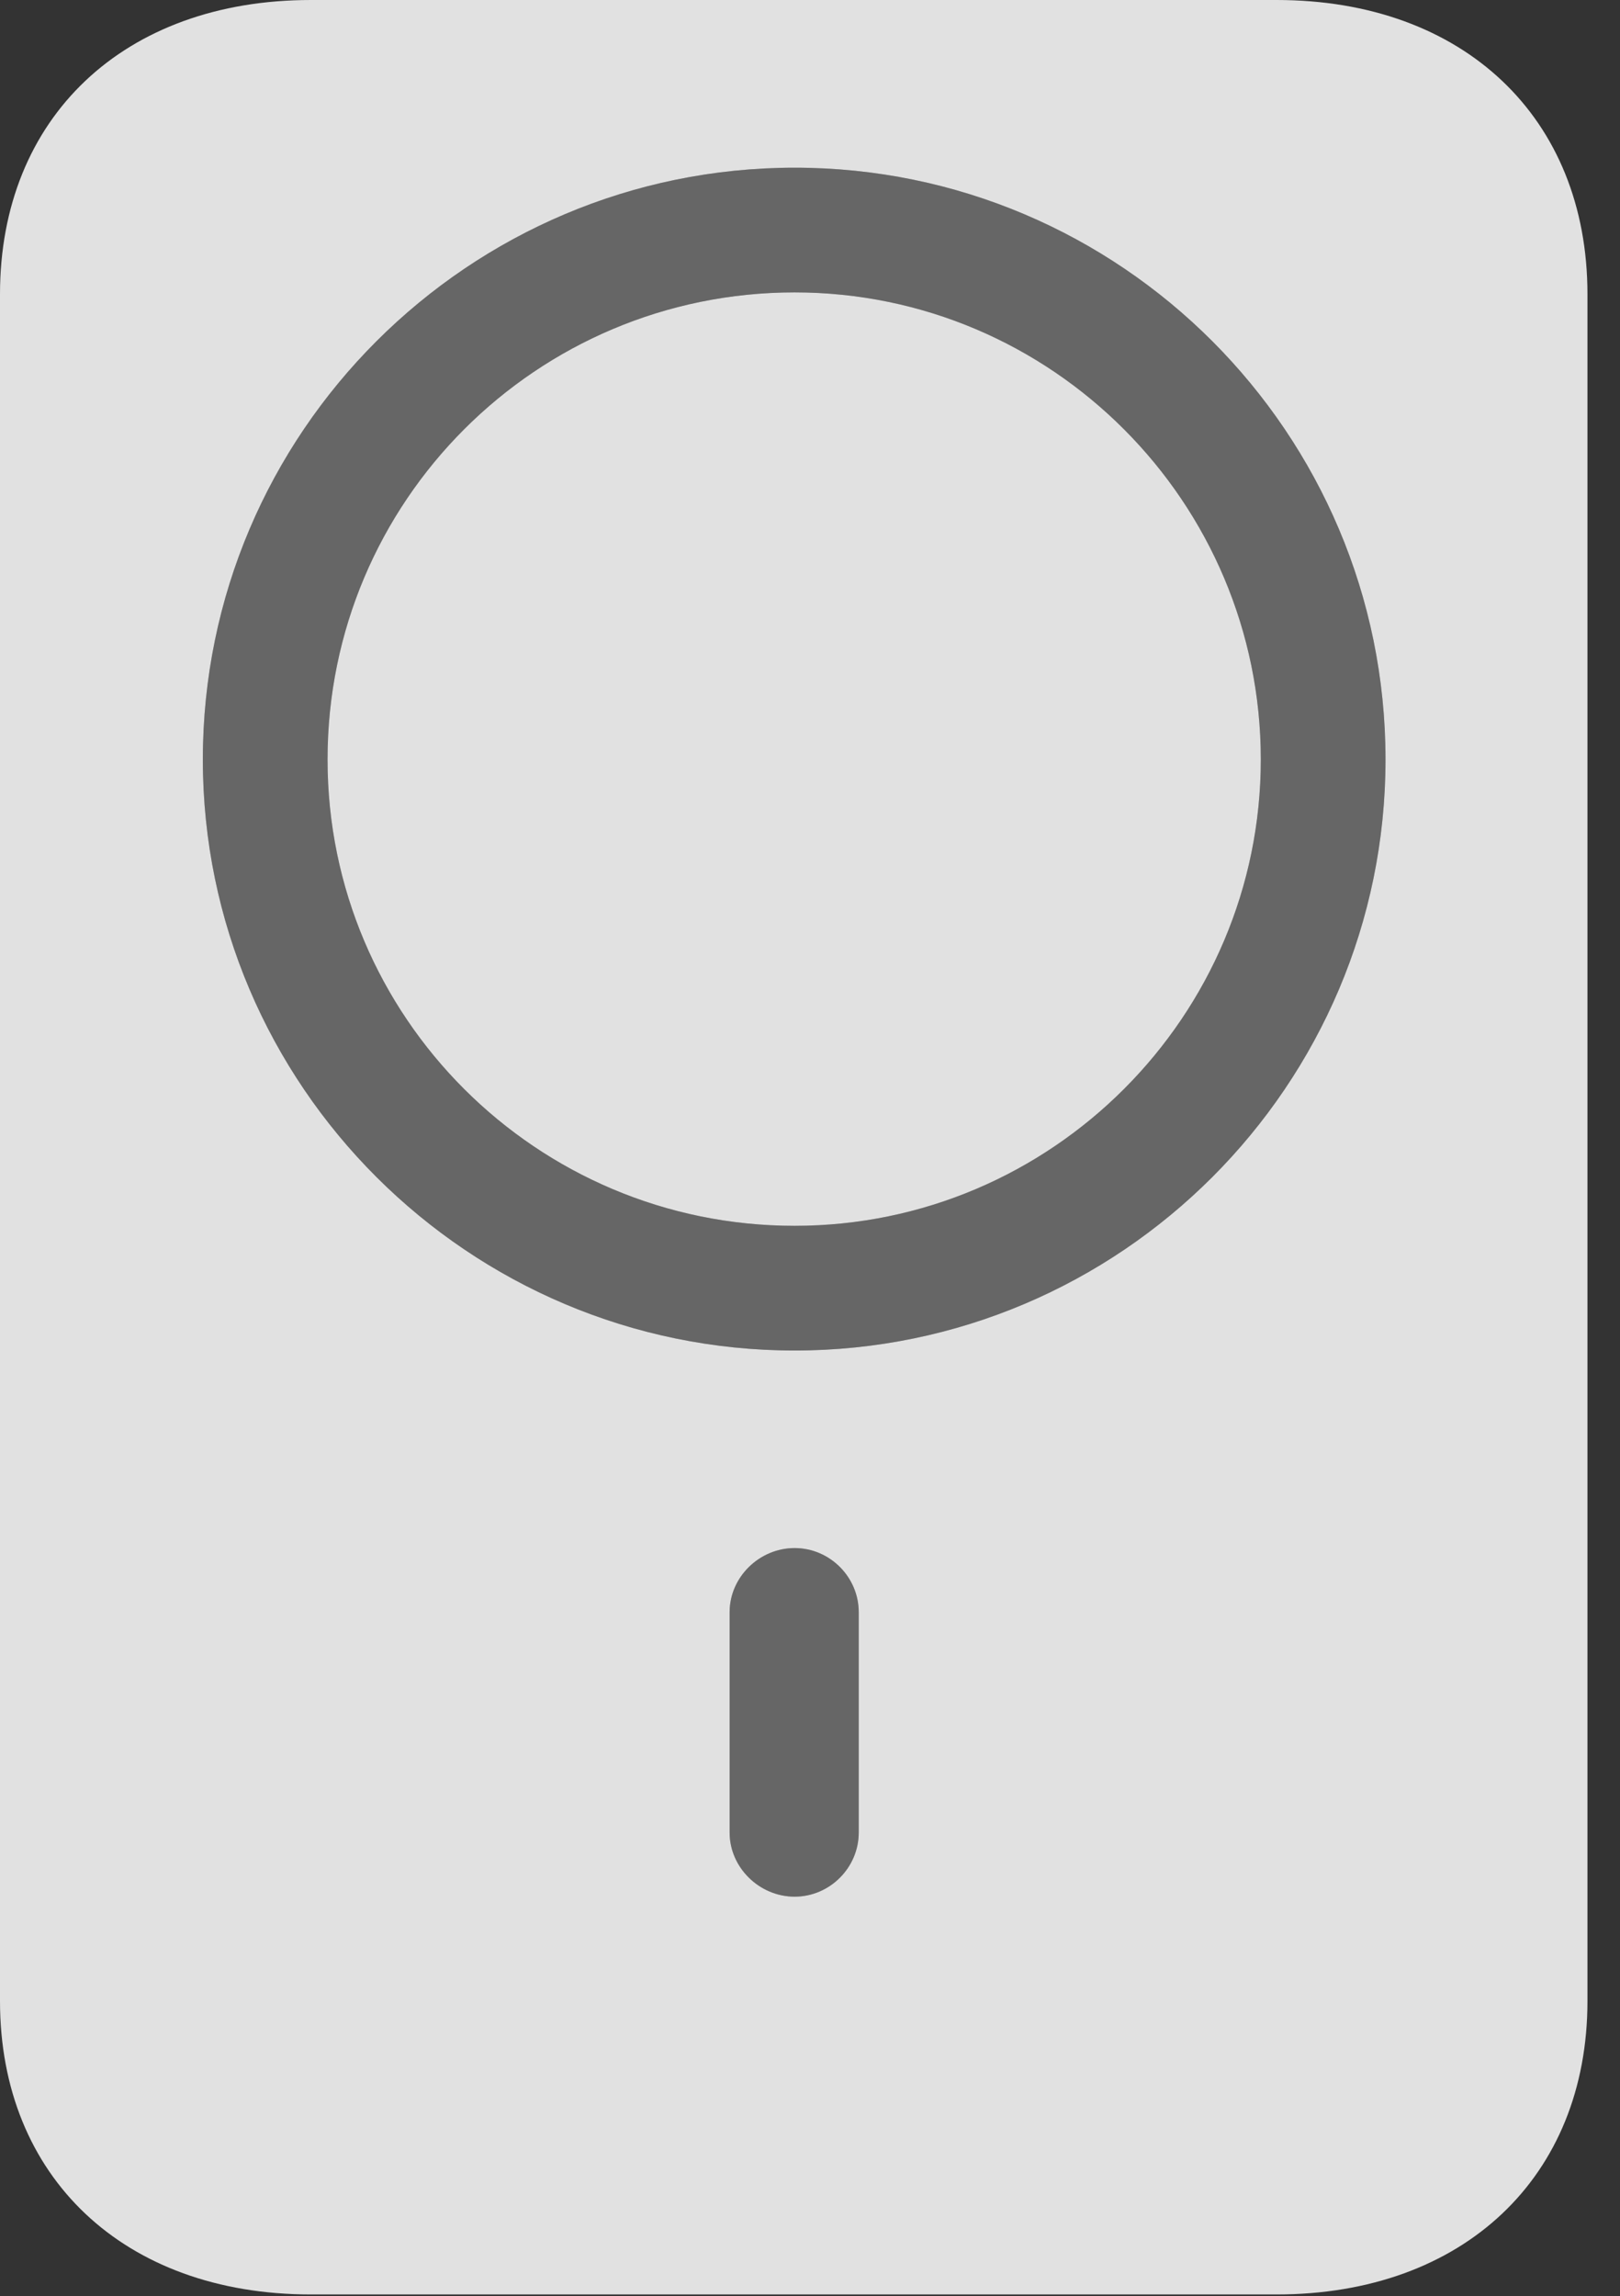 <?xml version="1.0" encoding="UTF-8"?>
<!--Generator: Apple Native CoreSVG 232.5-->
<!DOCTYPE svg
PUBLIC "-//W3C//DTD SVG 1.1//EN"
       "http://www.w3.org/Graphics/SVG/1.1/DTD/svg11.dtd">
<svg version="1.1" xmlns="http://www.w3.org/2000/svg" xmlns:xlink="http://www.w3.org/1999/xlink" width="18.018" height="25.537">
 <rect width="100%" height="100%" fill="#333333" stroke="none"/>
 <g>
  <rect height="25.537" opacity="0" width="18.018" x="0" y="0"/>
  <path d="M3.457 25.518L14.199 25.518C16.279 25.518 17.656 24.209 17.656 22.256L17.656 3.271C17.656 1.309 16.279 0 14.199 0L3.457 0C1.377 0 0 1.309 0 3.271L0 22.256C0 24.209 1.377 25.518 3.457 25.518ZM8.838 21.094C8.447 21.094 8.115 20.771 8.115 20.381L8.115 17.93C8.115 17.539 8.447 17.217 8.838 17.217C9.229 17.217 9.551 17.539 9.551 17.93L9.551 20.381C9.551 20.771 9.229 21.094 8.838 21.094ZM8.838 15.02C5.215 15.02 2.256 12.07 2.256 8.447C2.256 4.814 5.215 1.865 8.838 1.865C12.461 1.865 15.41 4.814 15.41 8.447C15.41 12.07 12.461 15.02 8.838 15.02ZM8.838 13.633C11.699 13.633 14.023 11.299 14.023 8.447C14.023 5.586 11.699 3.252 8.838 3.252C5.967 3.252 3.643 5.576 3.643 8.447C3.643 11.309 5.967 13.633 8.838 13.633Z" fill="#ffffff" fill-opacity="0.85"/>
  <path d="M8.838 21.094C8.447 21.094 8.115 20.771 8.115 20.381L8.115 17.93C8.115 17.539 8.447 17.217 8.838 17.217C9.229 17.217 9.551 17.539 9.551 17.93L9.551 20.381C9.551 20.771 9.229 21.094 8.838 21.094ZM8.838 15.02C5.215 15.02 2.256 12.07 2.256 8.447C2.256 4.814 5.215 1.865 8.838 1.865C12.461 1.865 15.41 4.814 15.41 8.447C15.41 12.07 12.461 15.02 8.838 15.02ZM8.838 13.633C11.699 13.633 14.023 11.299 14.023 8.447C14.023 5.586 11.699 3.252 8.838 3.252C5.967 3.252 3.643 5.576 3.643 8.447C3.643 11.309 5.967 13.633 8.838 13.633Z" fill="#ffffff" fill-opacity="0.25"/>
 </g>
</svg>
